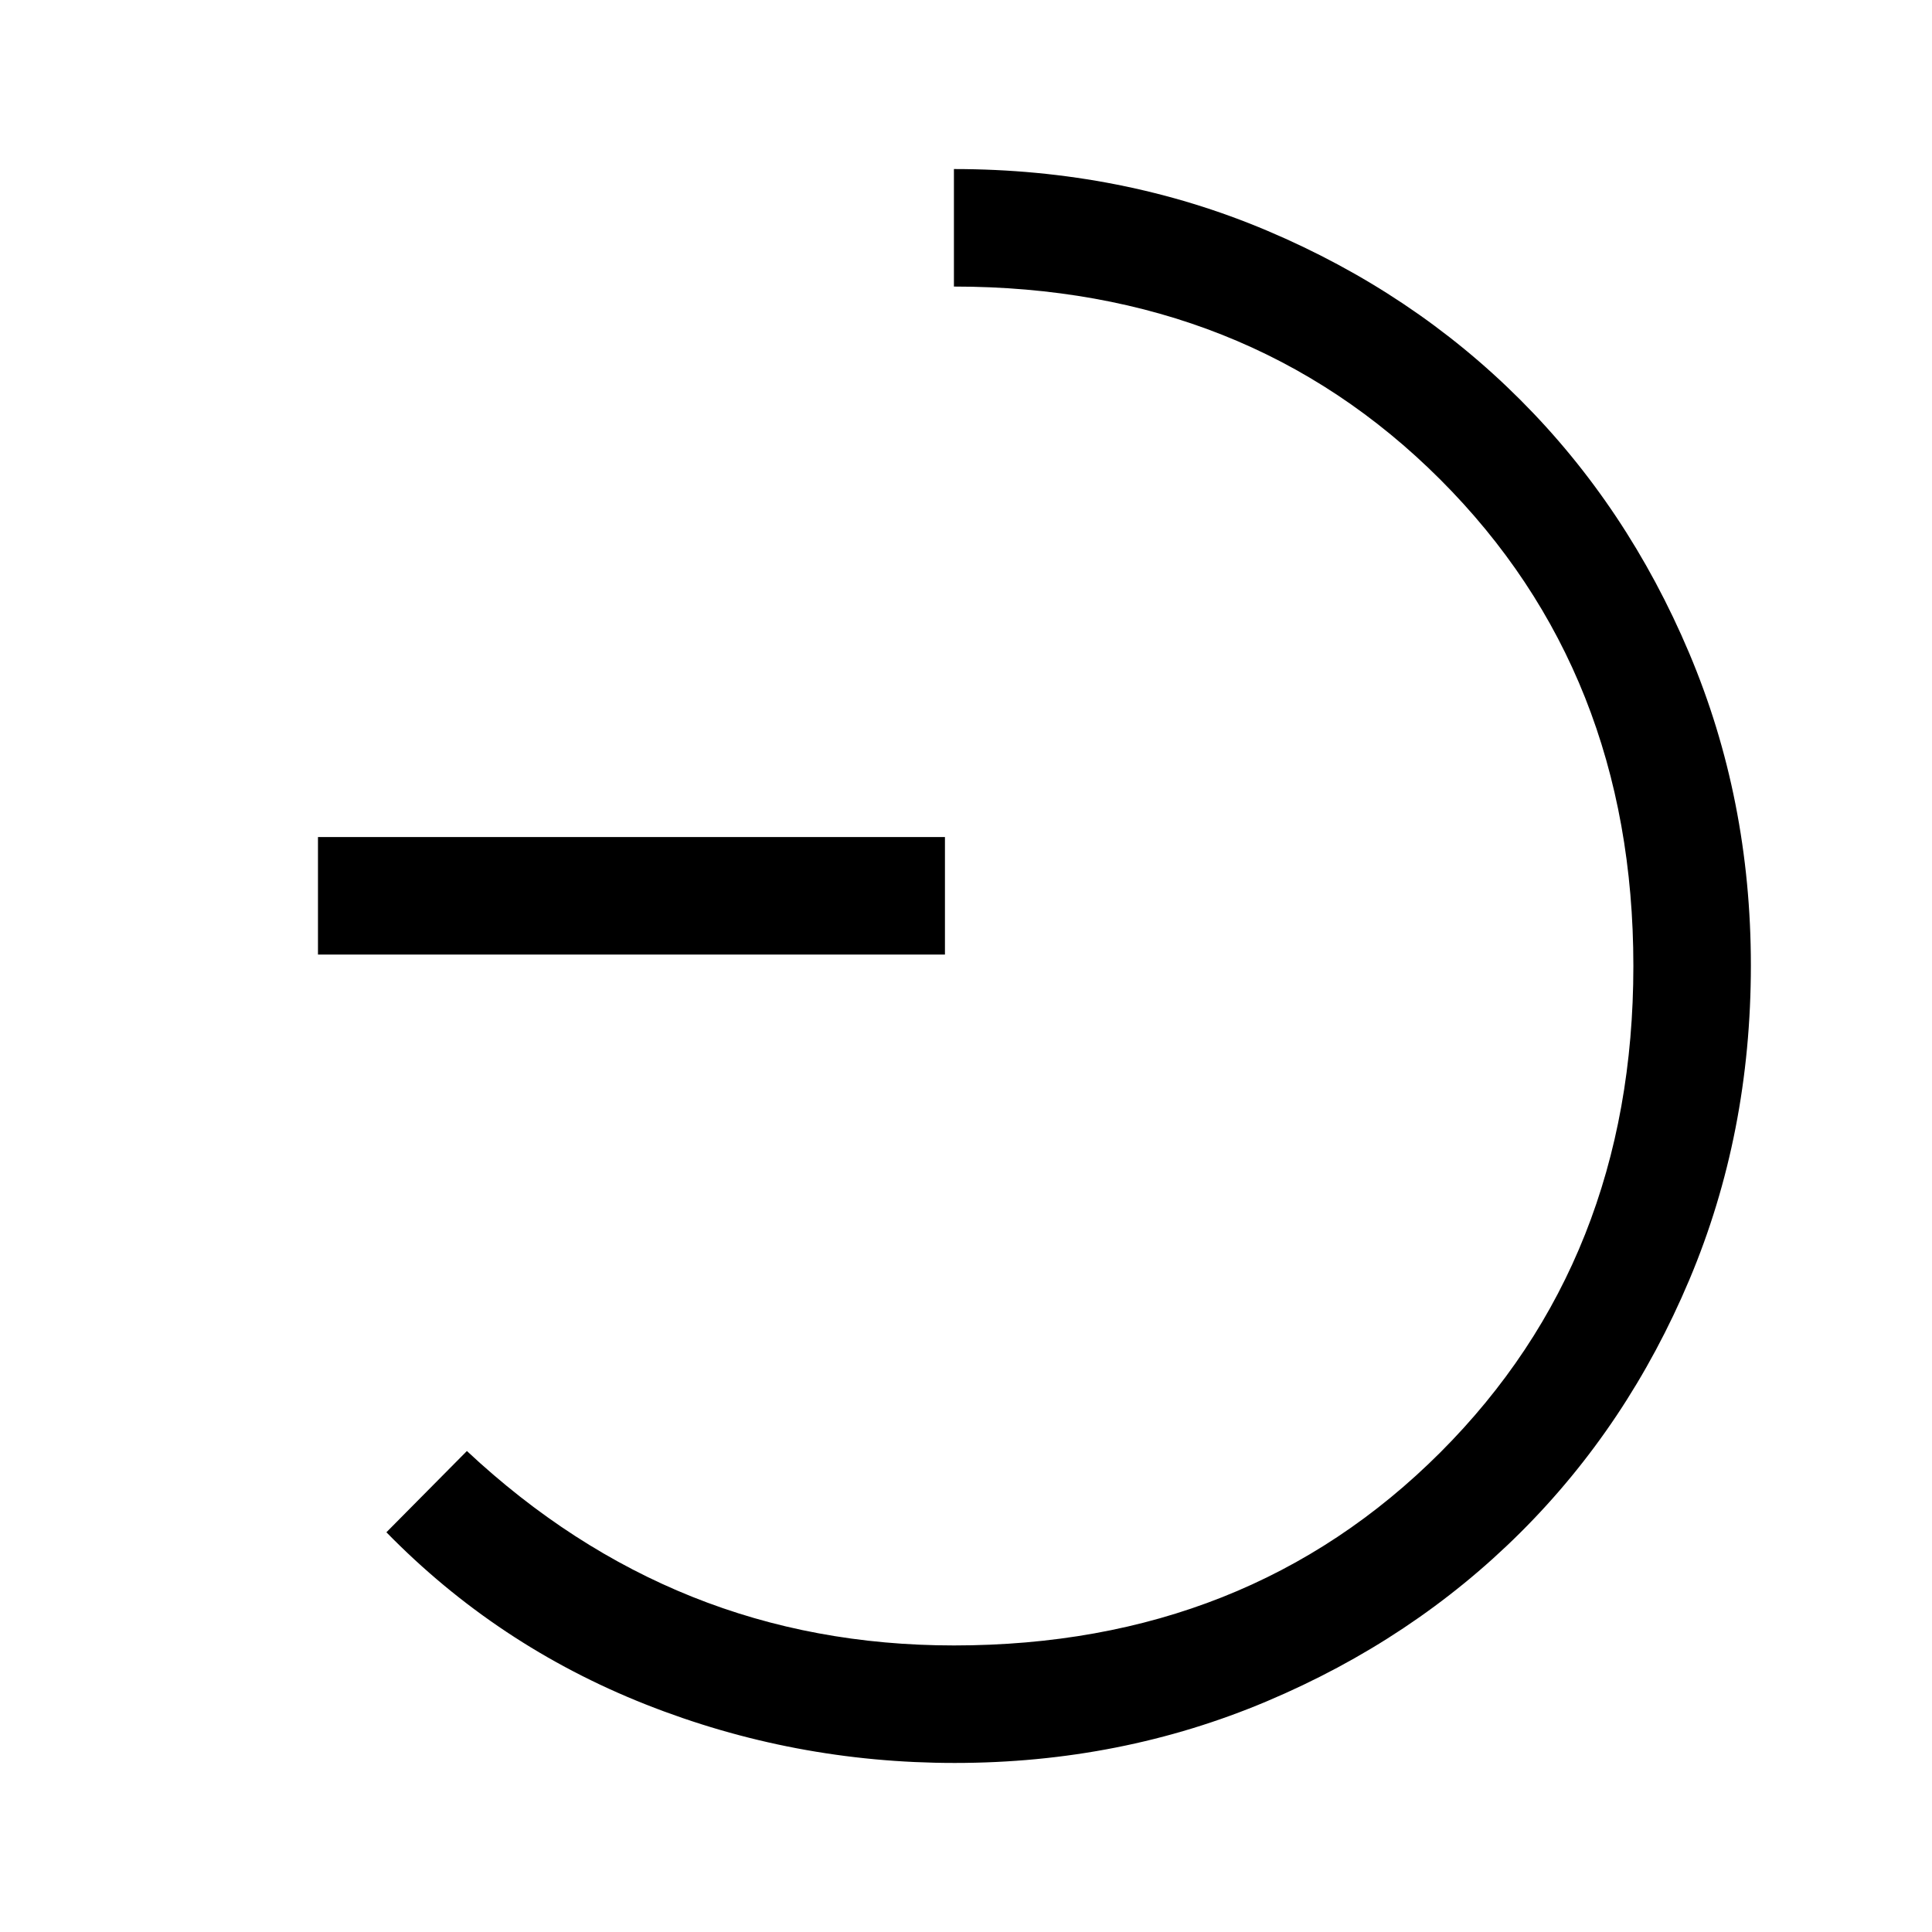 <svg xmlns="http://www.w3.org/2000/svg" height="48" viewBox="0 -960 960 960" width="48"><path d="M158-485.69v-58.39h311.54v58.39H158ZM474.36-84q-80.13 0-153.71-29.16-73.57-29.15-128.65-85.46L232-239q51.56 48.23 111.93 72.42 60.38 24.19 130.07 24.19 145.77 0 241.69-95.92 95.92-95.92 95.92-241.69 0-145.77-95.92-241.69-95.92-95.92-241.69-95.92V-876q83.38 0 155.73 30.66 72.35 30.65 125.65 83.96 53.31 53.3 83.96 125.88Q870-562.93 870-480.3q0 83.68-30.56 156.17-30.55 72.48-83.96 125.65-53.4 53.17-125.95 83.82Q556.98-84 474.36-84Z"/></svg>